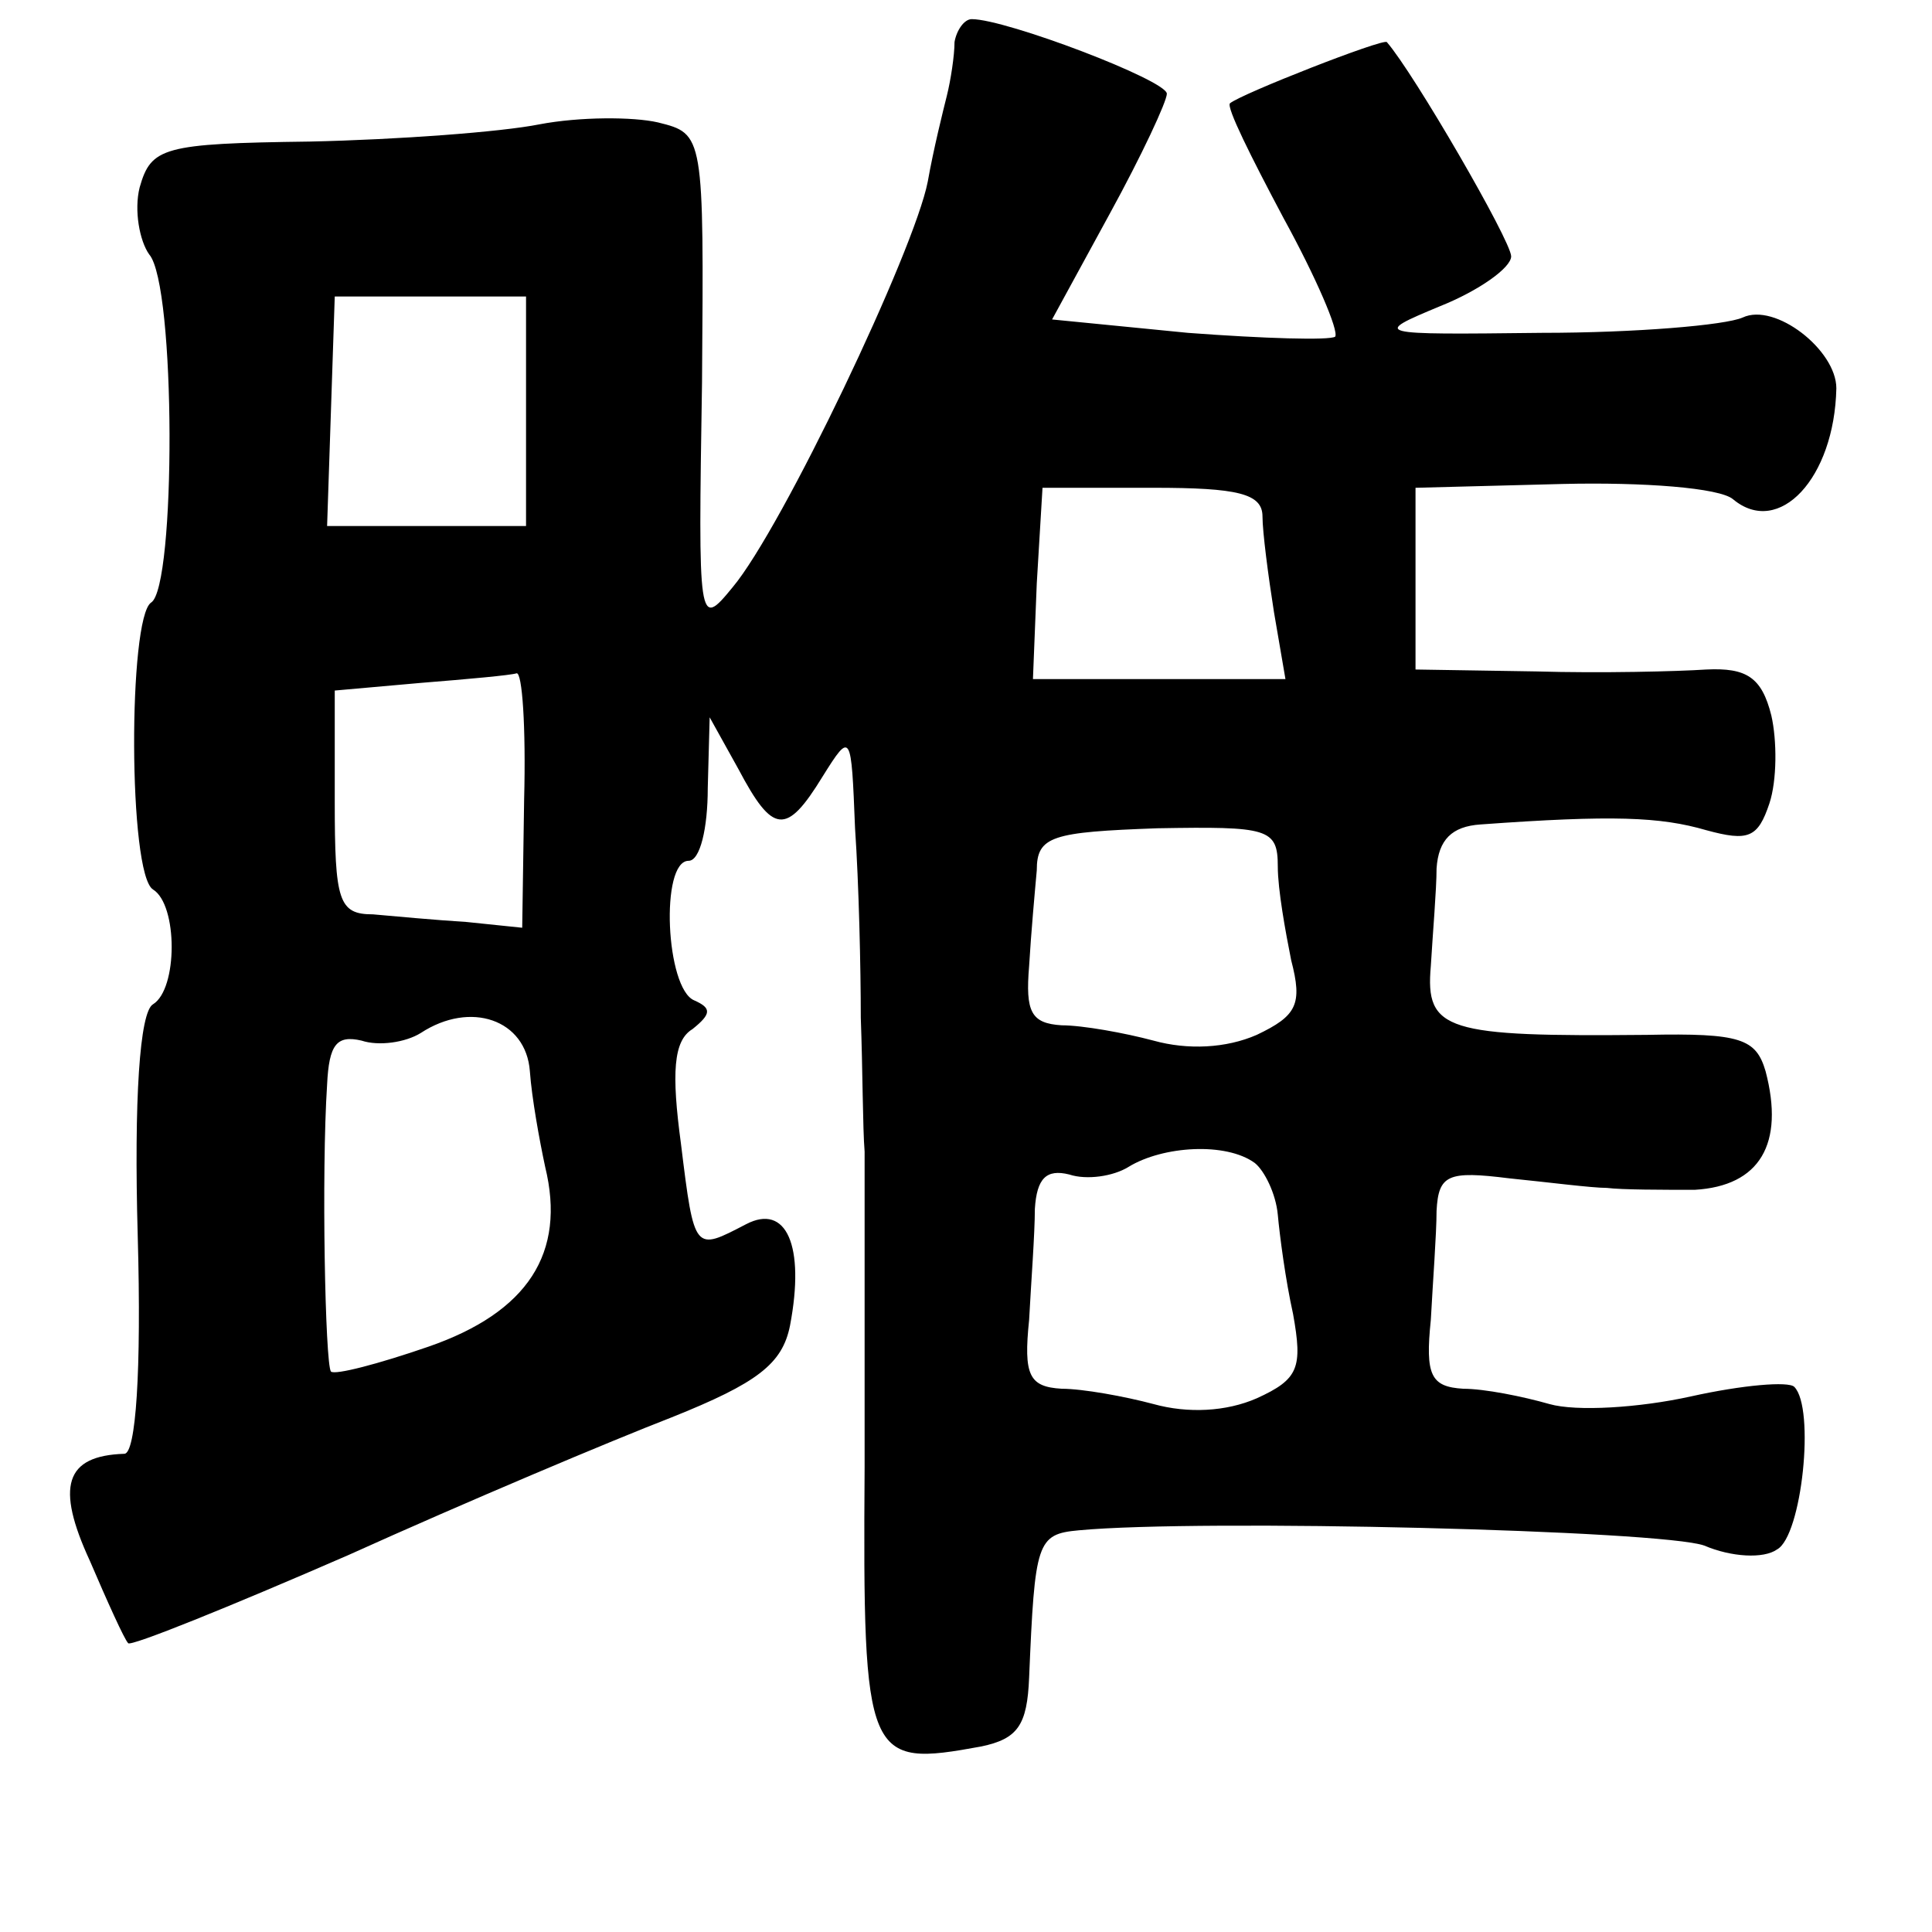 <?xml version="1.0" standalone="no"?>
<!DOCTYPE svg PUBLIC "-//W3C//DTD SVG 20010904//EN"
 "http://www.w3.org/TR/2001/REC-SVG-20010904/DTD/svg10.dtd">
<svg version="1.0" xmlns="http://www.w3.org/2000/svg"
 width="101pt" height="101pt" viewBox="0 0 101 101"
 preserveAspectRatio="xMidYMid meet">
<g transform="translate(0,101) scale(0.1,-0.1)"
fill="#000000" stroke="none">
<path d="M499 988 c0 -7 -2 -20 -4 -28 -2 -8 -7 -28 -10 -45 -7 -36 -76 -181
-102 -212 -18 -22 -18 -20 -16 107 1 130 1 130 -23 136 -13 3 -41 3 -62 -1
-20 -4 -74 -8 -120 -9 -77 -1 -83 -3 -89 -24 -3 -12 0 -28 5 -35 14 -16 14
-174 1 -182 -12 -8 -12 -142 1 -150 13 -8 13 -52 0 -60 -7 -4 -10 -50 -8 -121
2 -71 -1 -114 -7 -114 -31 -1 -36 -17 -18 -56 9 -21 18 -41 20 -43 1 -2 53 19
115 46 62 28 138 60 169 72 45 18 58 28 62 48 8 42 -2 64 -23 53 -27 -14 -27
-15 -34 42 -5 37 -4 54 6 60 10 8 10 11 1 15 -15 6 -18 73 -3 73 6 0 10 17 10
38 l1 37 15 -27 c18 -34 25 -35 44 -4 15 24 15 23 17 -27 2 -29 3 -73 3 -99 1
-27 1 -58 2 -70 0 -13 0 -87 0 -165 -1 -154 1 -157 61 -146 19 4 24 11 25 36
3 71 4 75 26 77 64 6 305 0 327 -8 14 -6 31 -7 38 -2 13 7 20 74 9 85 -3 3
-27 1 -54 -5 -27 -6 -60 -8 -74 -4 -14 4 -34 8 -45 8 -17 1 -20 7 -17 36 1 19
3 45 3 57 1 19 6 21 38 17 20 -2 43 -5 51 -5 8 -1 29 -1 46 -1 34 2 47 24 37
62 -5 17 -13 20 -62 19 -105 -1 -116 2 -113 36 1 17 3 40 3 51 1 15 8 22 23
23 69 5 94 4 118 -3 22 -6 27 -4 33 14 4 12 4 33 1 46 -5 20 -13 25 -34 24
-15 -1 -55 -2 -89 -1 l-63 1 0 48 0 47 77 2 c42 1 82 -2 89 -8 24 -20 53 11
54 58 0 20 -32 45 -49 37 -9 -4 -56 -8 -105 -8 -88 -1 -89 -1 -53 14 20 8 37
20 37 26 0 8 -51 96 -65 112 -2 2 -76 -27 -82 -32 -2 -2 11 -28 28 -60 17 -31
29 -59 27 -62 -3 -2 -37 -1 -77 2 l-71 7 30 55 c17 31 30 59 30 63 0 7 -84 39
-102 39 -4 0 -8 -6 -9 -12z m-224 -193 l0 -60 -52 0 -52 0 2 60 2 60 50 0 50
0 0 -60z m385 -55 c0 -8 3 -31 6 -50 l6 -35 -66 0 -66 0 2 50 3 50 58 0 c44 0
57 -3 57 -15z m-386 -148 l-1 -67 -29 3 c-16 1 -38 3 -49 4 -18 0 -20 7 -20
59 l0 58 45 4 c25 2 47 4 50 5 3 1 5 -28 4 -66z m394 -35 c0 -12 4 -34 7 -49
6 -23 3 -29 -18 -39 -16 -7 -36 -8 -54 -3 -15 4 -37 8 -48 8 -16 1 -19 7 -17
31 1 17 3 39 4 50 0 18 8 20 63 22 58 1 63 0 63 -20z m-391 -107 c1 -14 5 -36
8 -50 11 -45 -9 -76 -61 -94 -26 -9 -49 -15 -51 -13 -3 4 -5 104 -2 150 1 21
5 26 18 23 9 -3 23 -1 31 4 26 17 55 7 57 -20z m379 -48 c5 -4 11 -16 12 -27
1 -11 4 -34 8 -52 5 -28 3 -34 -19 -44 -16 -7 -36 -8 -54 -3 -15 4 -37 8 -48
8 -17 1 -20 7 -17 36 1 19 3 45 3 58 1 16 6 21 18 18 9 -3 23 -1 31 4 18 11
51 13 66 2z"/>
</g>
</svg>

